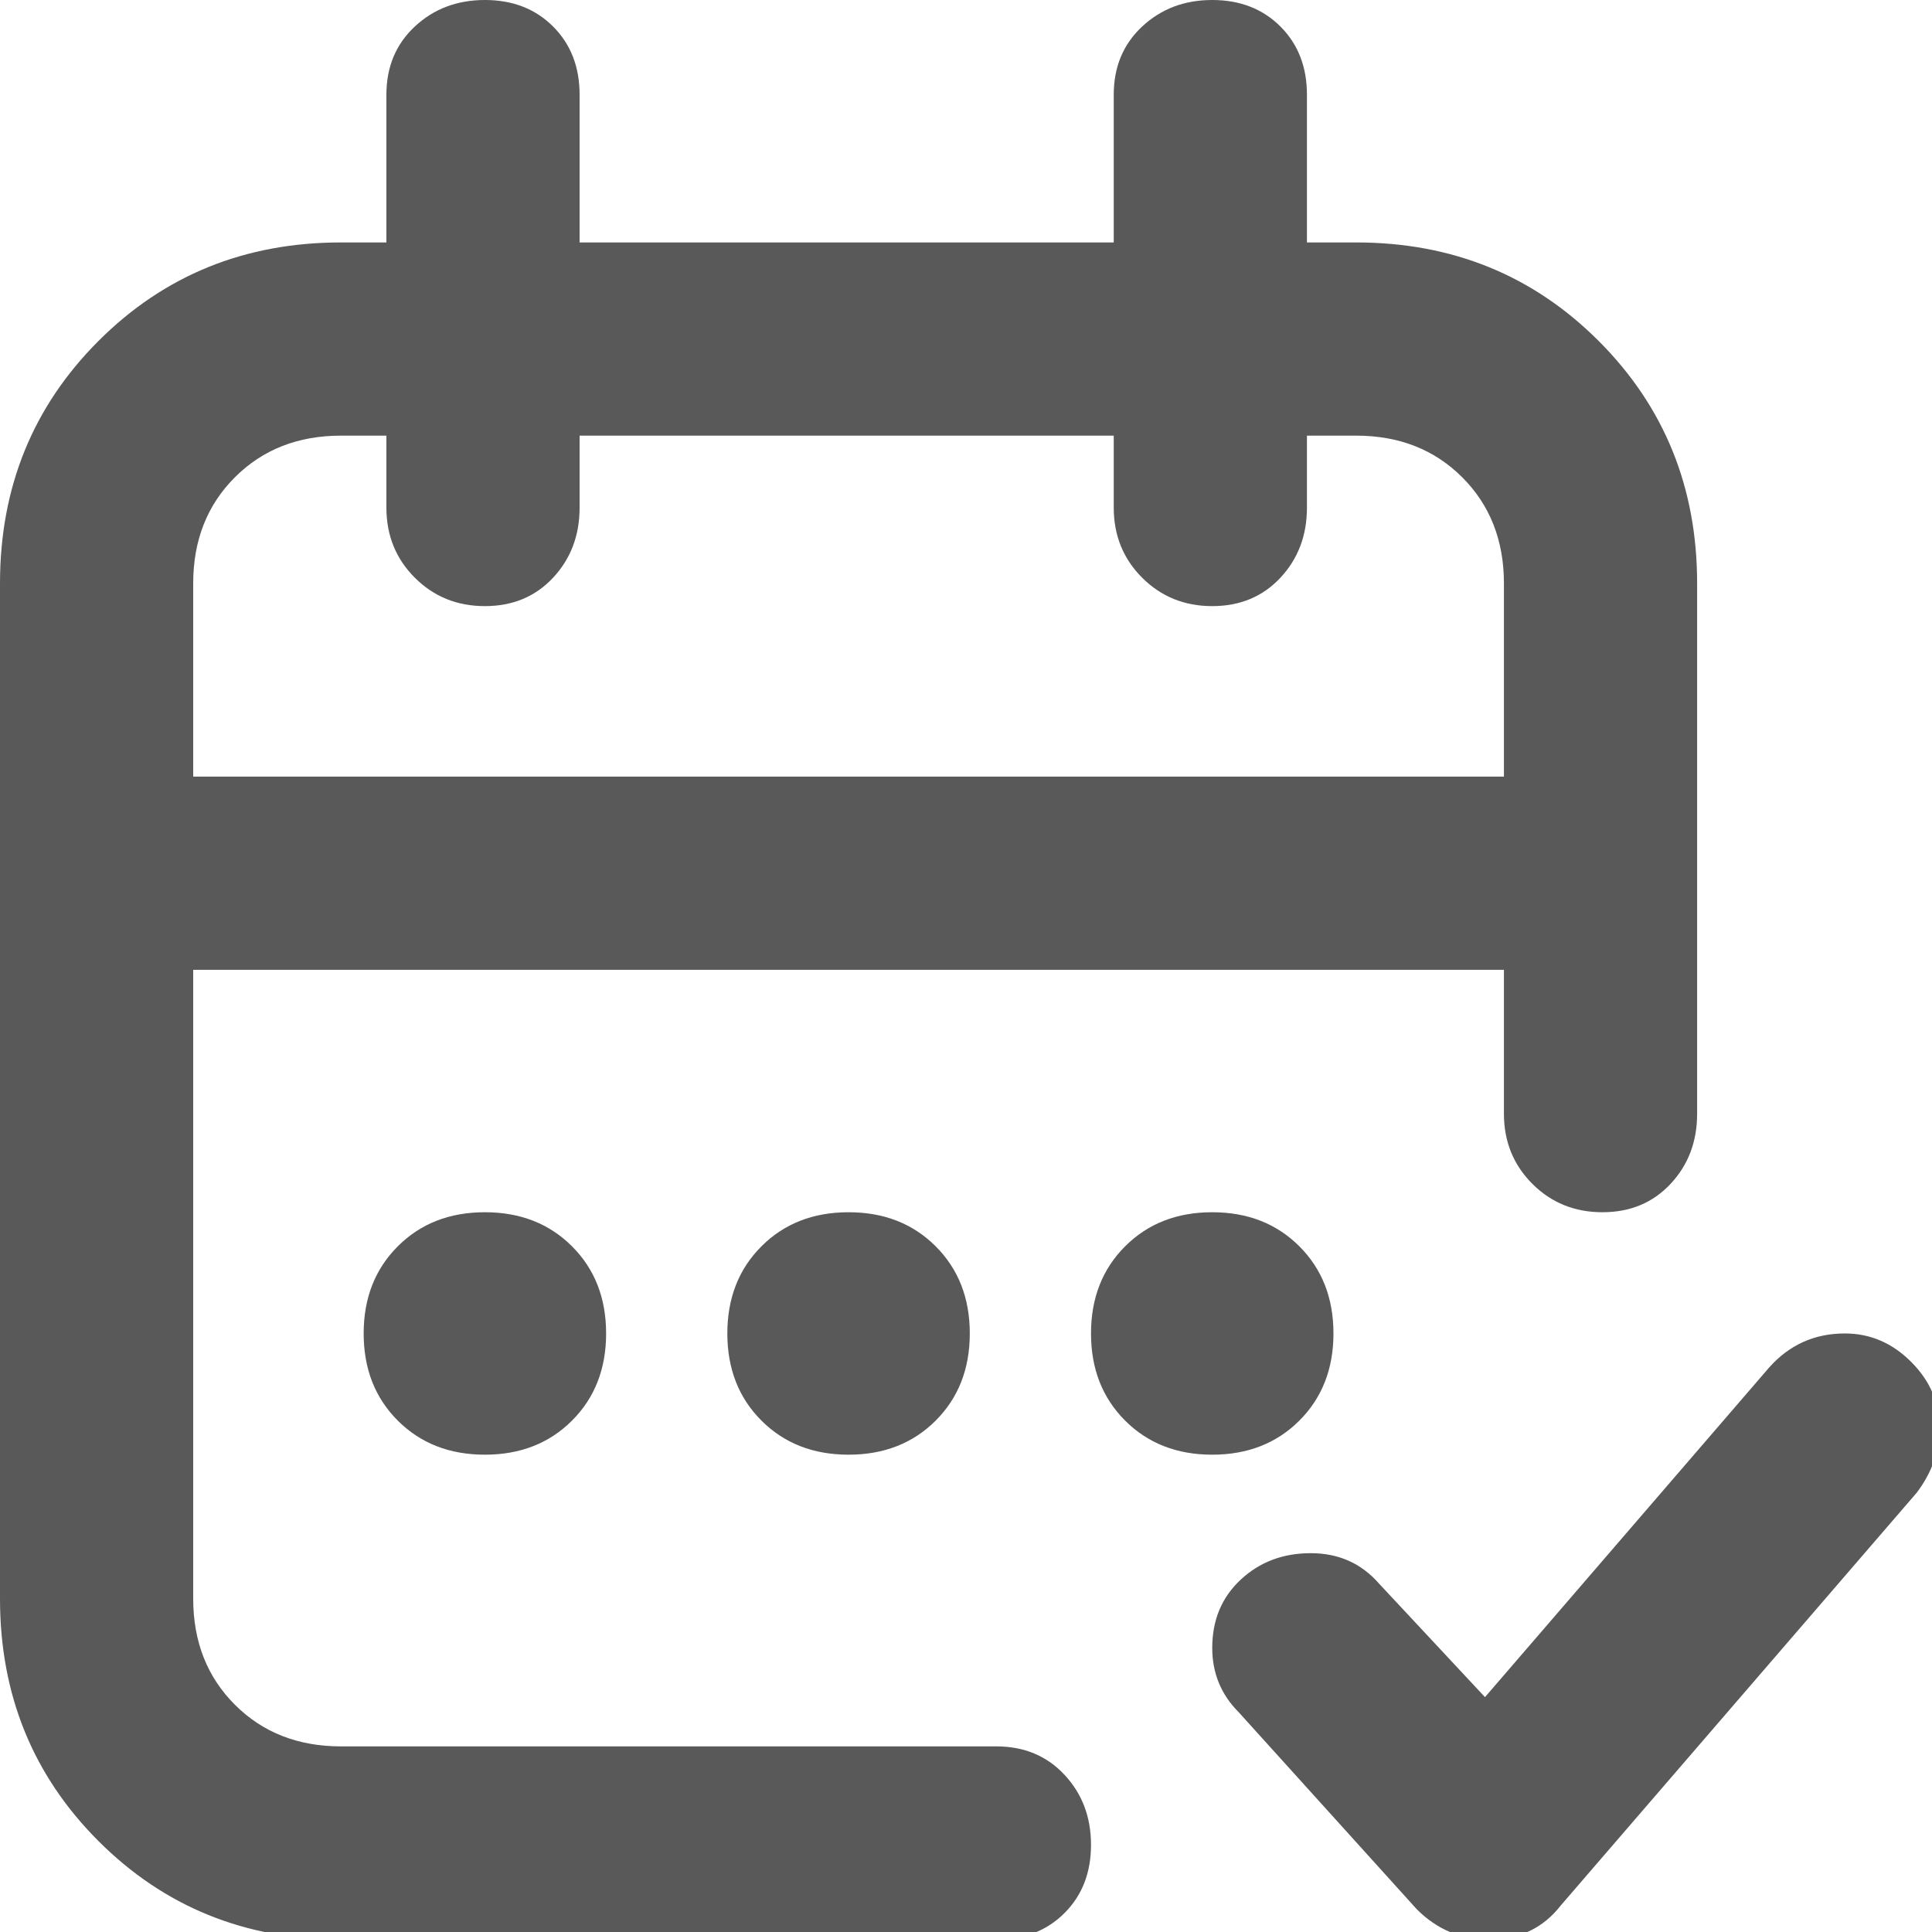 <svg xmlns="http://www.w3.org/2000/svg" version="1.1" xmlns:xlink="http://www.w3.org/1999/xlink" viewBox="0 0 510 510" preserveAspectRatio="xMidYMid">
                    <defs><style>.cls-1{fill:#595959;}</style></defs>
                    <title>select-appointments</title>
                    <g id="Layer_2" data-name="Layer 2"><g id="select-appointments">
                    <path class="cls-1" d="M0 154q0-38 26-64t64-26h12V25q0-11 7.5-18T128 0t18 7 7 18v39h141V25q0-11 7.5-18T320 0t18 7 7 18v39h13q38 0 64 26t26 64v140q0 11-7 18.5t-18 7.5-18.5-7.5T397 294v-38H51v166q0 17 11 28t28 11h173q11 0 18 7.5t7 18.5-7 18-18 7H90q-38 0-64-26T0 422V154zm90-39q-17 0-28 11t-11 28v51h346v-51q0-17-11-28t-28-11h-13v19q0 11-7 18.5t-18 7.5-18.5-7.5T294 134v-19H153v19q0 11-7 18.5t-18 7.5-18.5-7.5T102 134v-19H90zm134 269q-14 0-23-9t-9-23 9-23 23-9 23 9 9 23-9 23-23 9zm-96-64q14 0 23 9t9 23-9 23-23 9-23-9-9-23 9-23 23-9zm192 0q14 0 23 9t9 23-9 23-23 9-23-9-9-23 9-23 23-9zm147 41q8-9 20-9 10 0 17.5 7.5T512 377q0 9-6 17l-94 109q-7 9-19 9-11 0-19-8l-47-52q-7-7-7-17 0-11 7.5-18t18.5-7 18 8l28 30z"></path>
                    </g></g>
                    </svg>